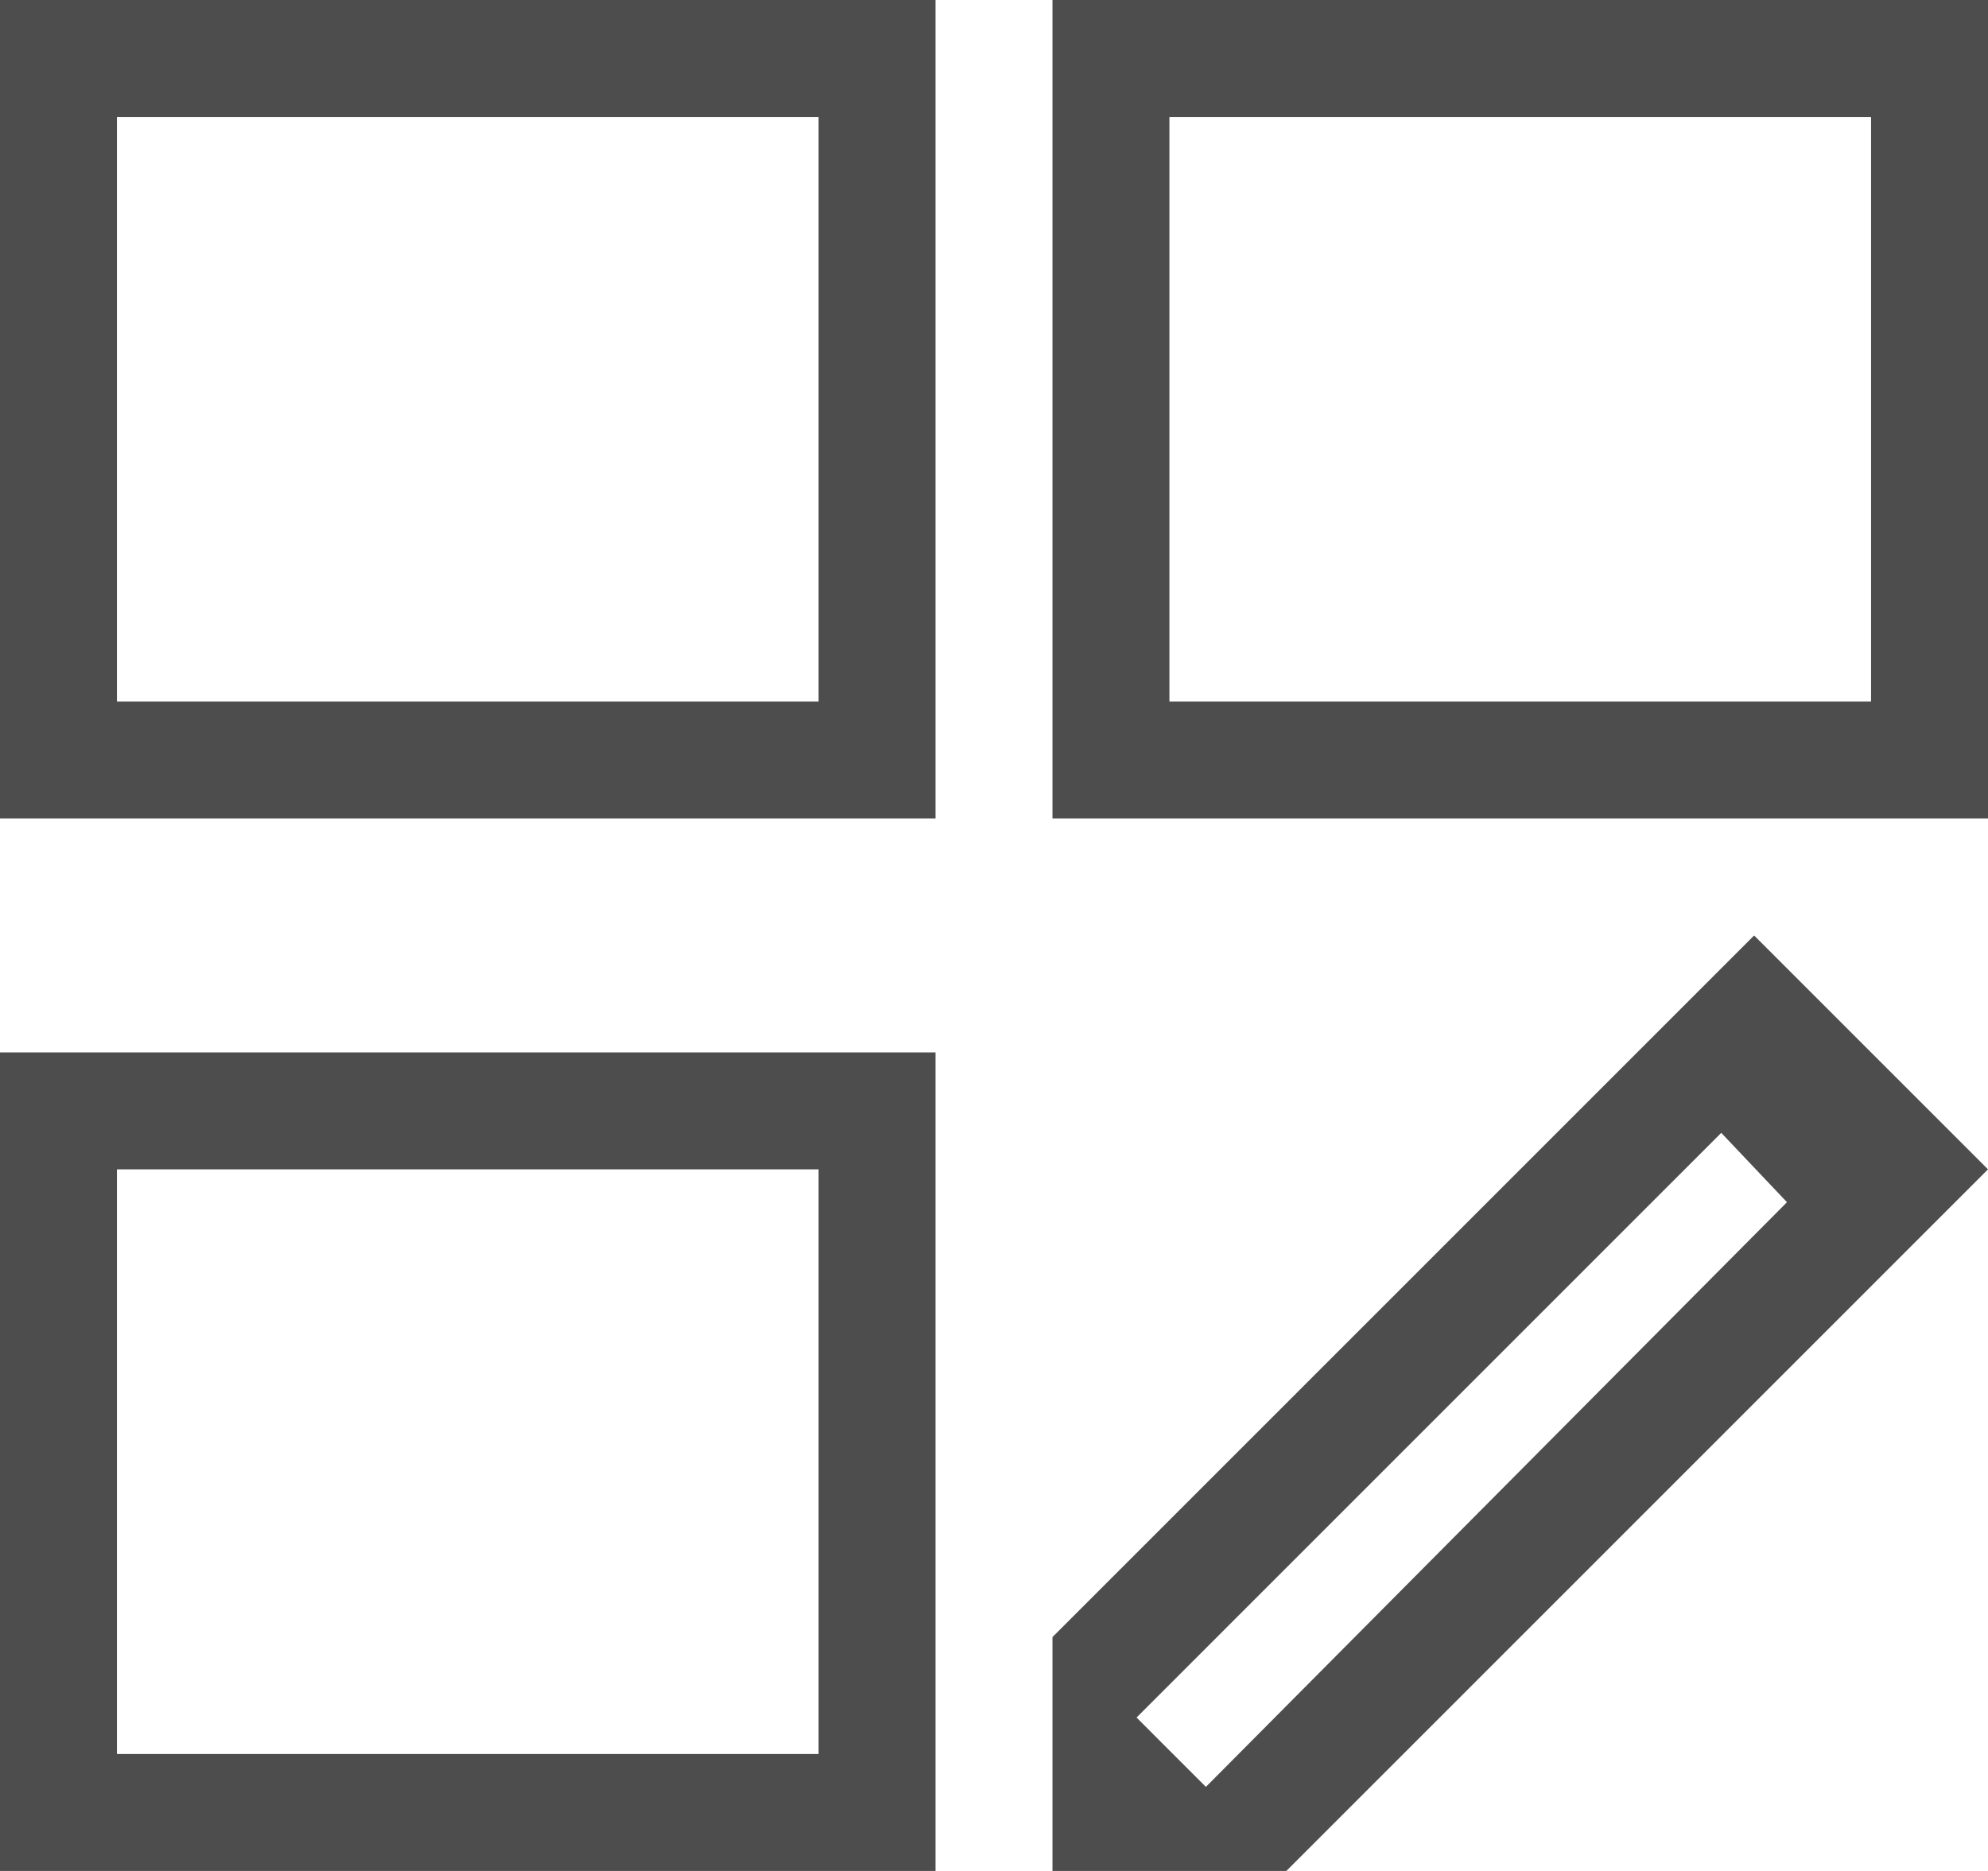 <?xml version="1.0" encoding="UTF-8"?>
<svg xmlns="http://www.w3.org/2000/svg" xmlns:xlink="http://www.w3.org/1999/xlink" width="17pt" height="16pt" viewBox="0 0 17 16" version="1.1">
<g id="surface1">
<path style=" stroke:none;fill-rule:nonzero;fill:rgb(30.196%,30.196%,30.196%);fill-opacity:1;" d="M 0 0 L 0 7 L 8 7 L 8 0 Z M 9 0 L 9 7 L 17 7 L 17 0 Z M 1 1 L 7 1 L 7 6 L 1 6 Z M 10 1 L 16 1 L 16 6 L 10 6 Z M 15 8 L 9 14 L 9 16 L 11 16 L 17 10 Z M 0 9 L 0 16 L 8 16 L 8 9 Z M 14.719 9.688 L 15.281 10.281 L 10.312 15.281 L 9.719 14.688 Z M 1 10 L 7 10 L 7 15 L 1 15 Z M 1 10 "/>
</g>
</svg>
